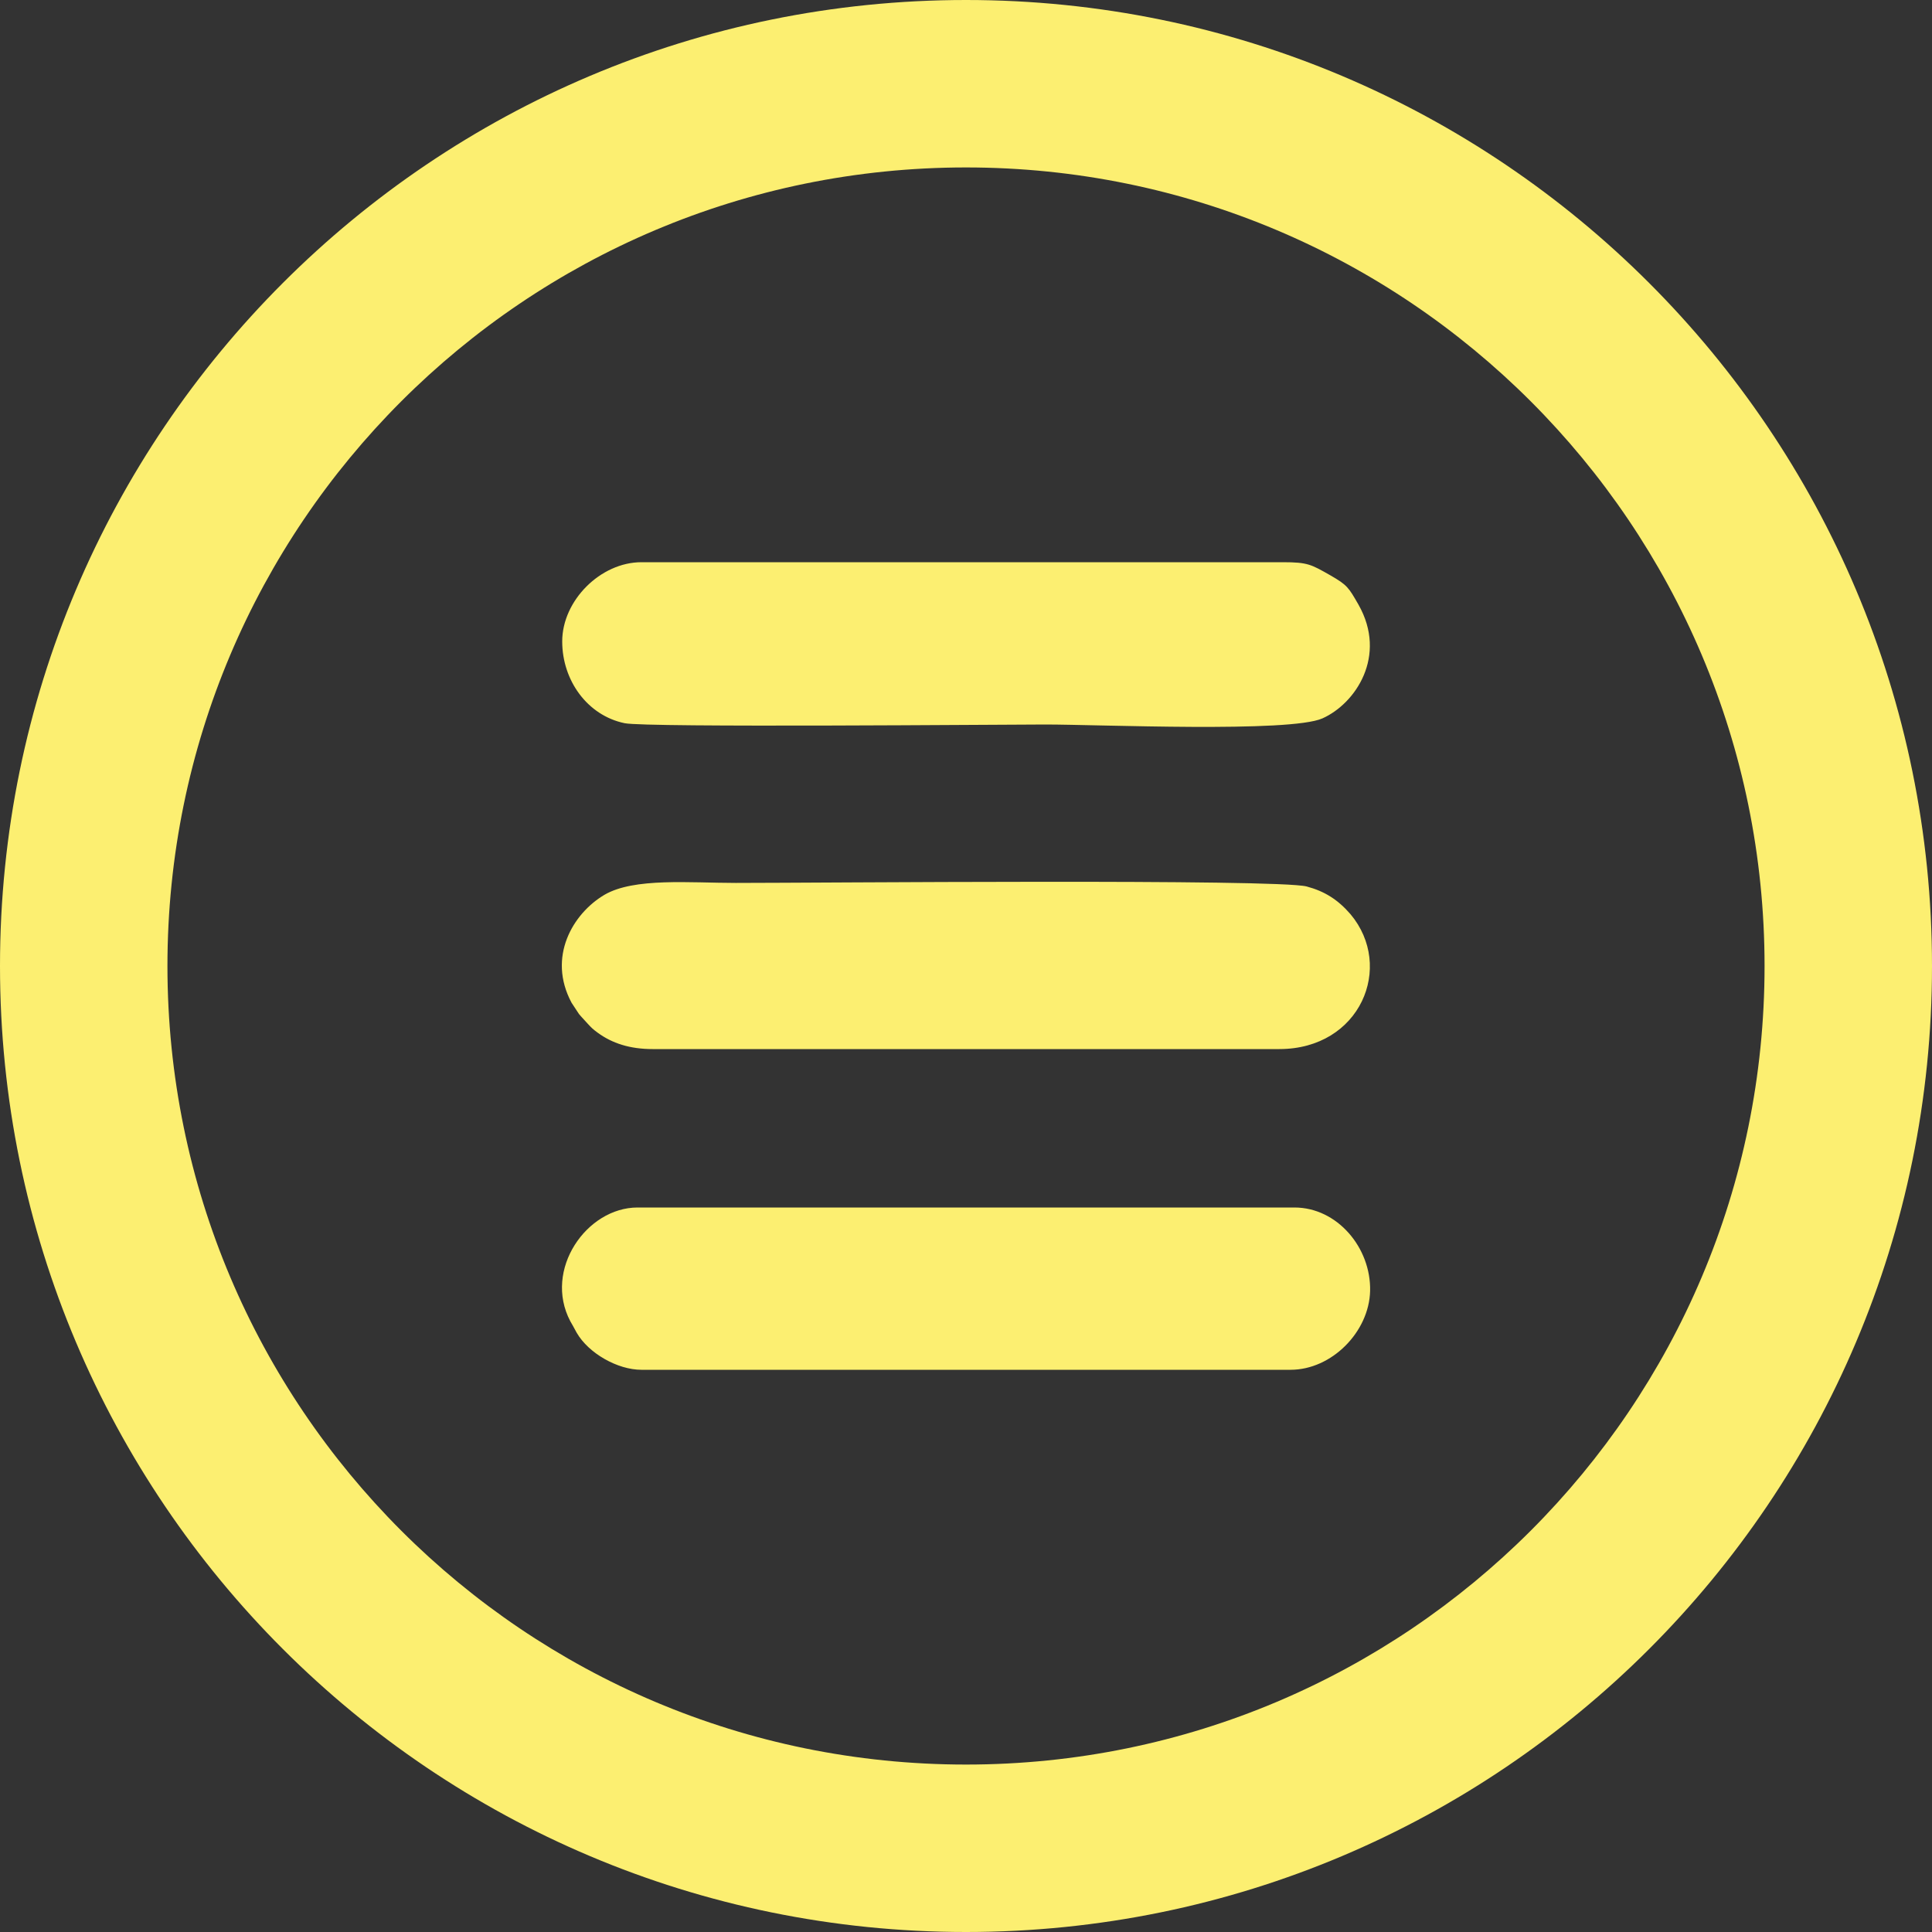<?xml version="1.0" encoding="UTF-8"?>
<!DOCTYPE svg PUBLIC "-//W3C//DTD SVG 1.1//EN" "http://www.w3.org/Graphics/SVG/1.1/DTD/svg11.dtd">
<!-- Creator: CorelDRAW 2020 (64 Bit) -->
<svg xmlns="http://www.w3.org/2000/svg" xml:space="preserve" width="60px" height="60px" version="1.1" style="shape-rendering:geometricPrecision; text-rendering:geometricPrecision; image-rendering:optimizeQuality; fill-rule:evenodd; clip-rule:evenodd"
viewBox="0 0 60 60"
 xmlns:xlink="http://www.w3.org/1999/xlink"
 xmlns:xodm="http://www.corel.com/coreldraw/odm/2003">
 <rect x="0" y="0" width="60" height="60" fill="#333333" stroke="none"/>
 <defs>
  <style type="text/css">
   <![CDATA[
    .fil0 {fill:#FCEF71}
   ]]>
  </style>
 </defs>
 <g id="Camada_x0020_1">
  <path class="fil0" d="M20.27 32.58c6.1,0 12.78,0 19.46,0 2.52,0 3.58,-2.56 2.21,-4.19 -0.39,-0.45 -0.8,-0.71 -1.36,-0.86 -0.93,-0.24 -15.16,-0.11 -17.73,-0.11 -1.42,0 -3.16,-0.17 -4.08,0.37 -0.98,0.58 -1.78,1.93 -1.02,3.35l0.23 0.35c0.02,0.02 0.04,0.05 0.06,0.07l0.21 0.23c0.12,0.13 0.16,0.17 0.31,0.28 0.45,0.33 1,0.51 1.71,0.51zm9.73 -32.58c16.57,0 30,13.43 30,30 0,16.57 -13.43,30 -30,30 -16.57,0 -30,-13.43 -30,-30 0,-16.57 13.43,-30 30,-30zm0 5.2c13.7,0 24.8,11.1 24.8,24.8 0,13.7 -11.1,24.8 -24.8,24.8 -13.7,0 -24.8,-11.1 -24.8,-24.8 0,-13.7 11.1,-24.8 24.8,-24.8zm-10.08 37.34l20.16 0c1.28,0 2.44,-1.18 2.47,-2.45 0.03,-1.34 -1.02,-2.59 -2.35,-2.59 -6.8,0 -13.6,0 -20.4,0 -1.58,0 -2.93,1.93 -2.09,3.53 0.01,0.02 0.03,0.05 0.04,0.07 0.01,0.02 0.03,0.05 0.04,0.07 0.07,0.13 0.07,0.13 0.12,0.22 0.37,0.64 1.27,1.15 2.01,1.15zm-2.46 -22.62c0,1.21 0.78,2.3 1.94,2.54 0.67,0.14 11.82,0.04 13.06,0.04 1.68,0 7.6,0.26 8.61,-0.19 1.03,-0.46 2.02,-1.94 1.12,-3.53 -0.31,-0.54 -0.35,-0.61 -0.87,-0.91 -0.6,-0.34 -0.7,-0.41 -1.48,-0.41 -6.64,0 -13.28,0 -19.92,0 -1.27,0 -2.46,1.19 -2.46,2.46z"/>
 </g>
</svg>
